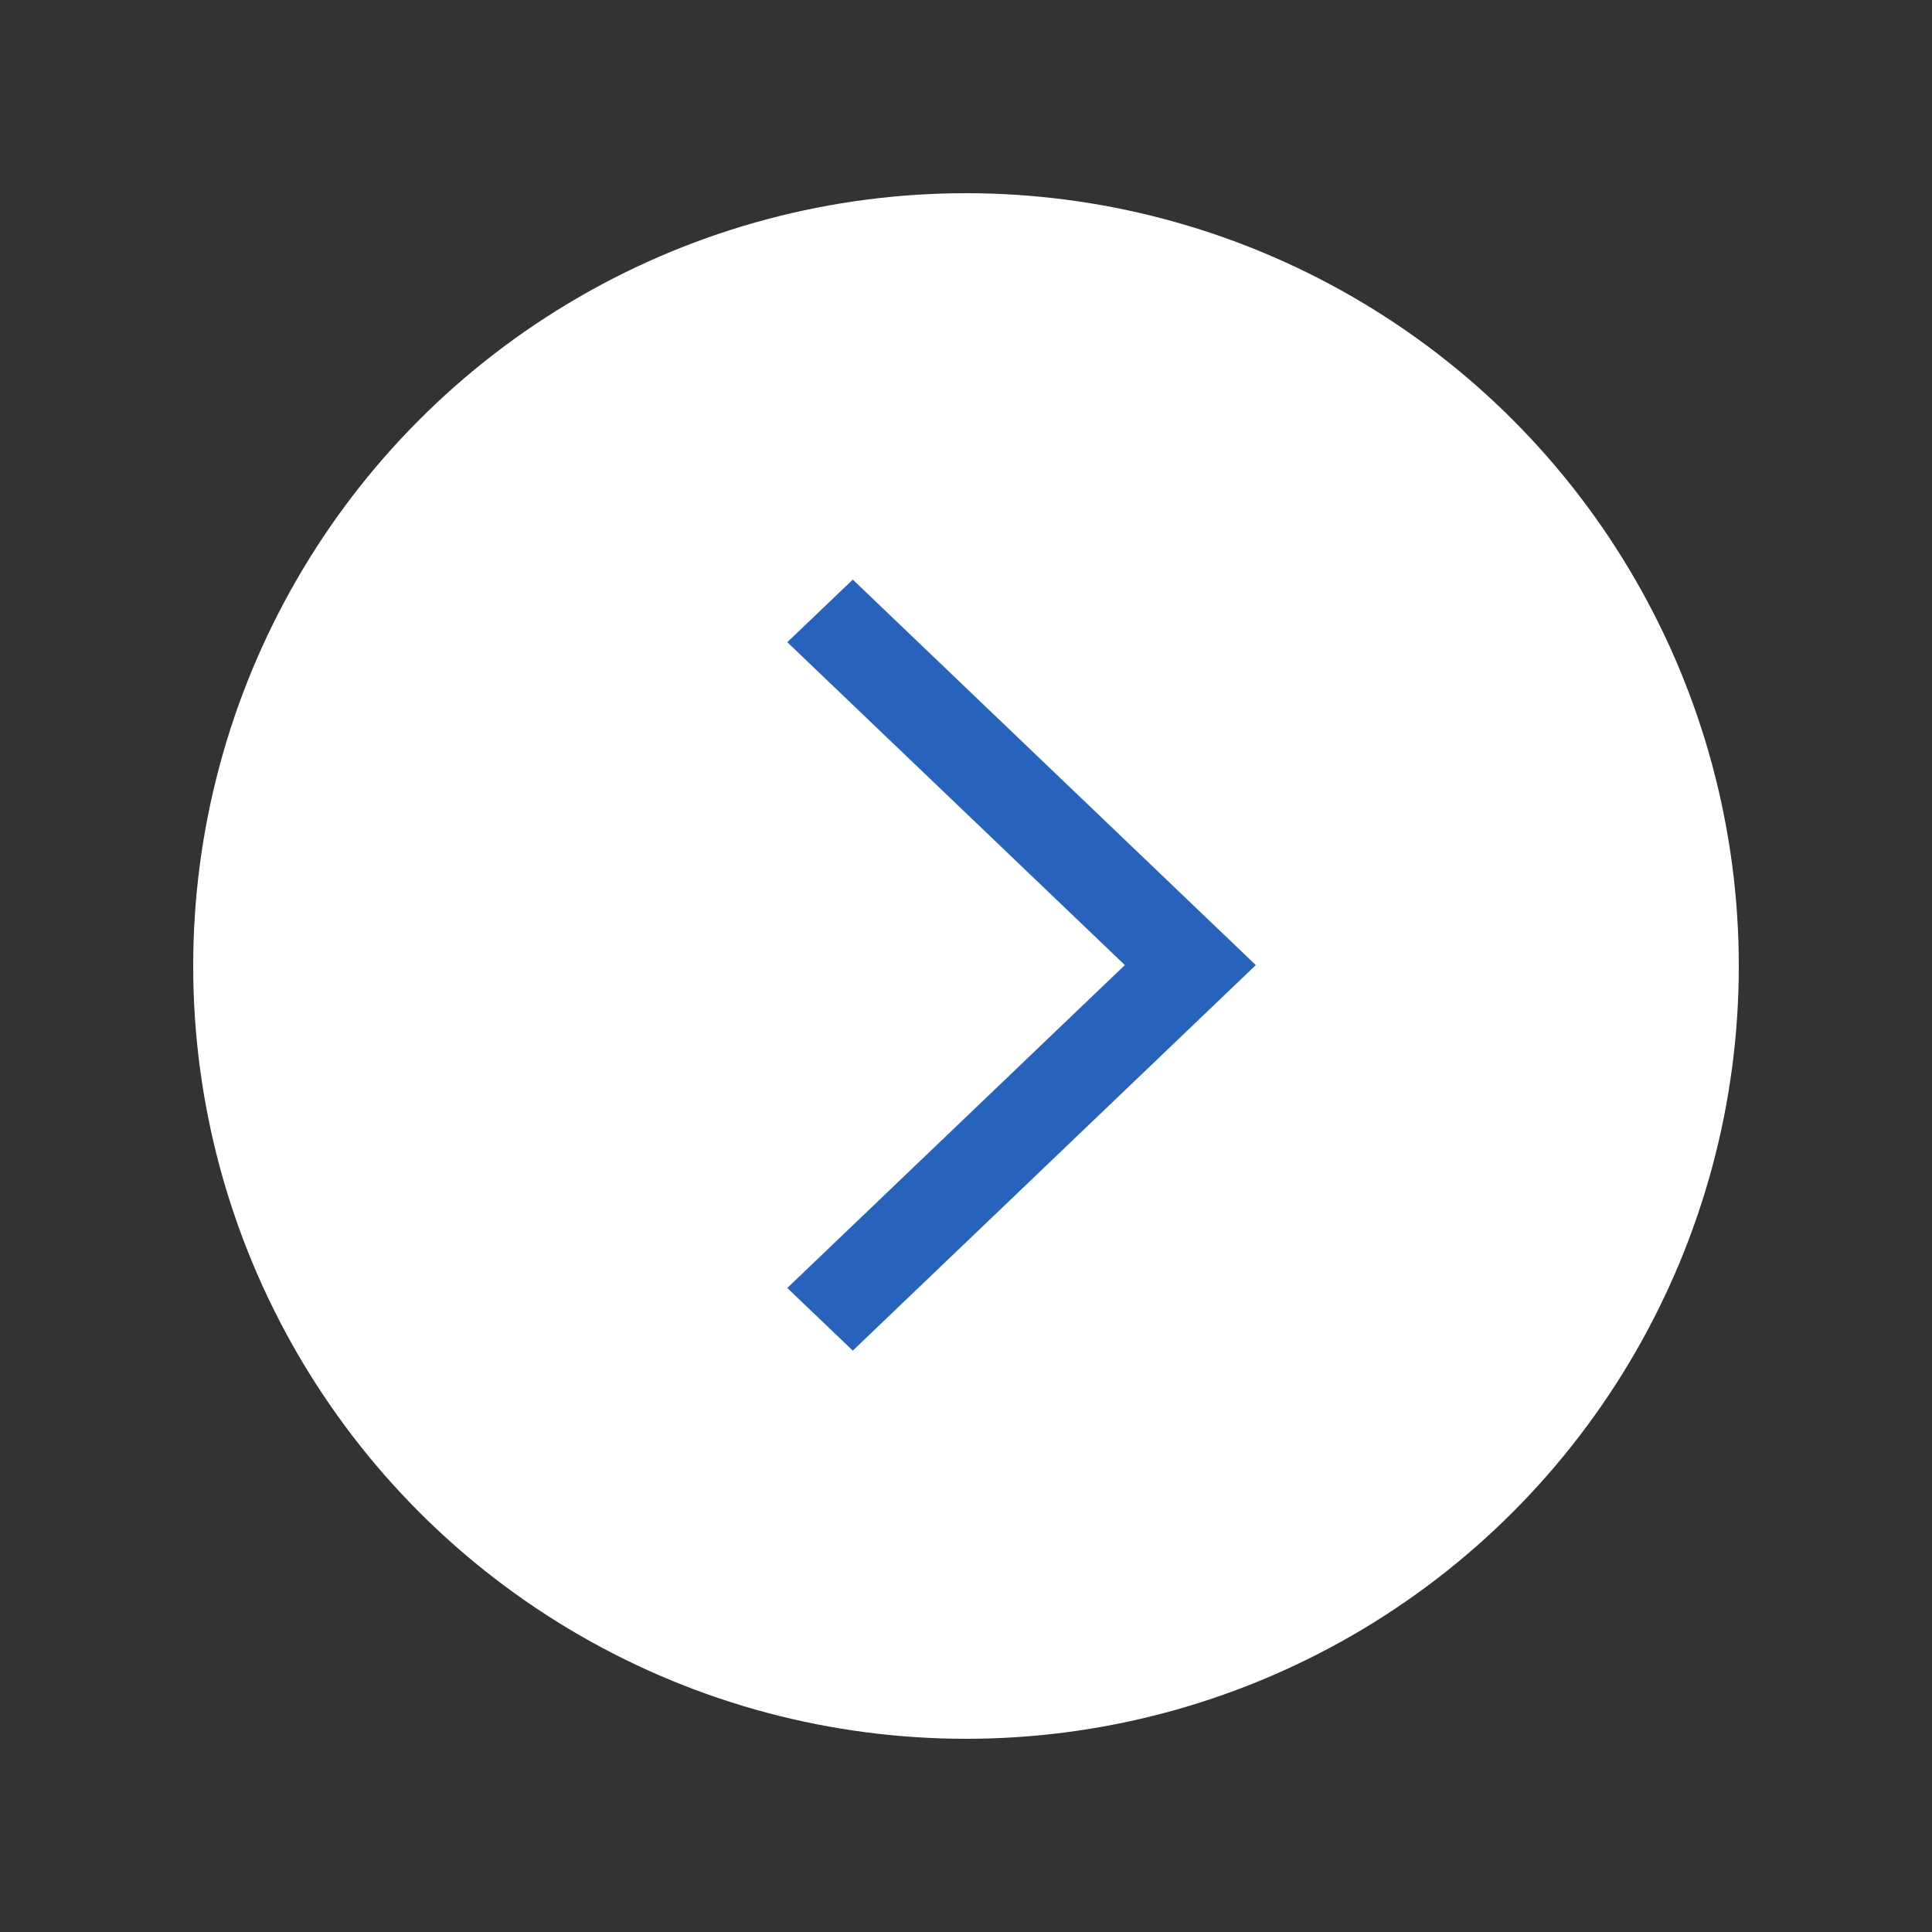 <svg width="40" height="40" viewBox="0 0 40 40" fill="none" xmlns="http://www.w3.org/2000/svg">
<rect x="0" y="0" width="40" height="40" fill="#333333" stroke="none"/>
<circle r="16" transform="matrix(-1 0 0 1 20 20)" fill="white"/>
<path fill-rule="evenodd" clip-rule="evenodd" d="M23.289 19.981L16.3 26.666L17.656 27.963L26 19.981L17.656 12L16.3 13.296L23.289 19.981Z" fill="#2763BD"/>
</svg>

